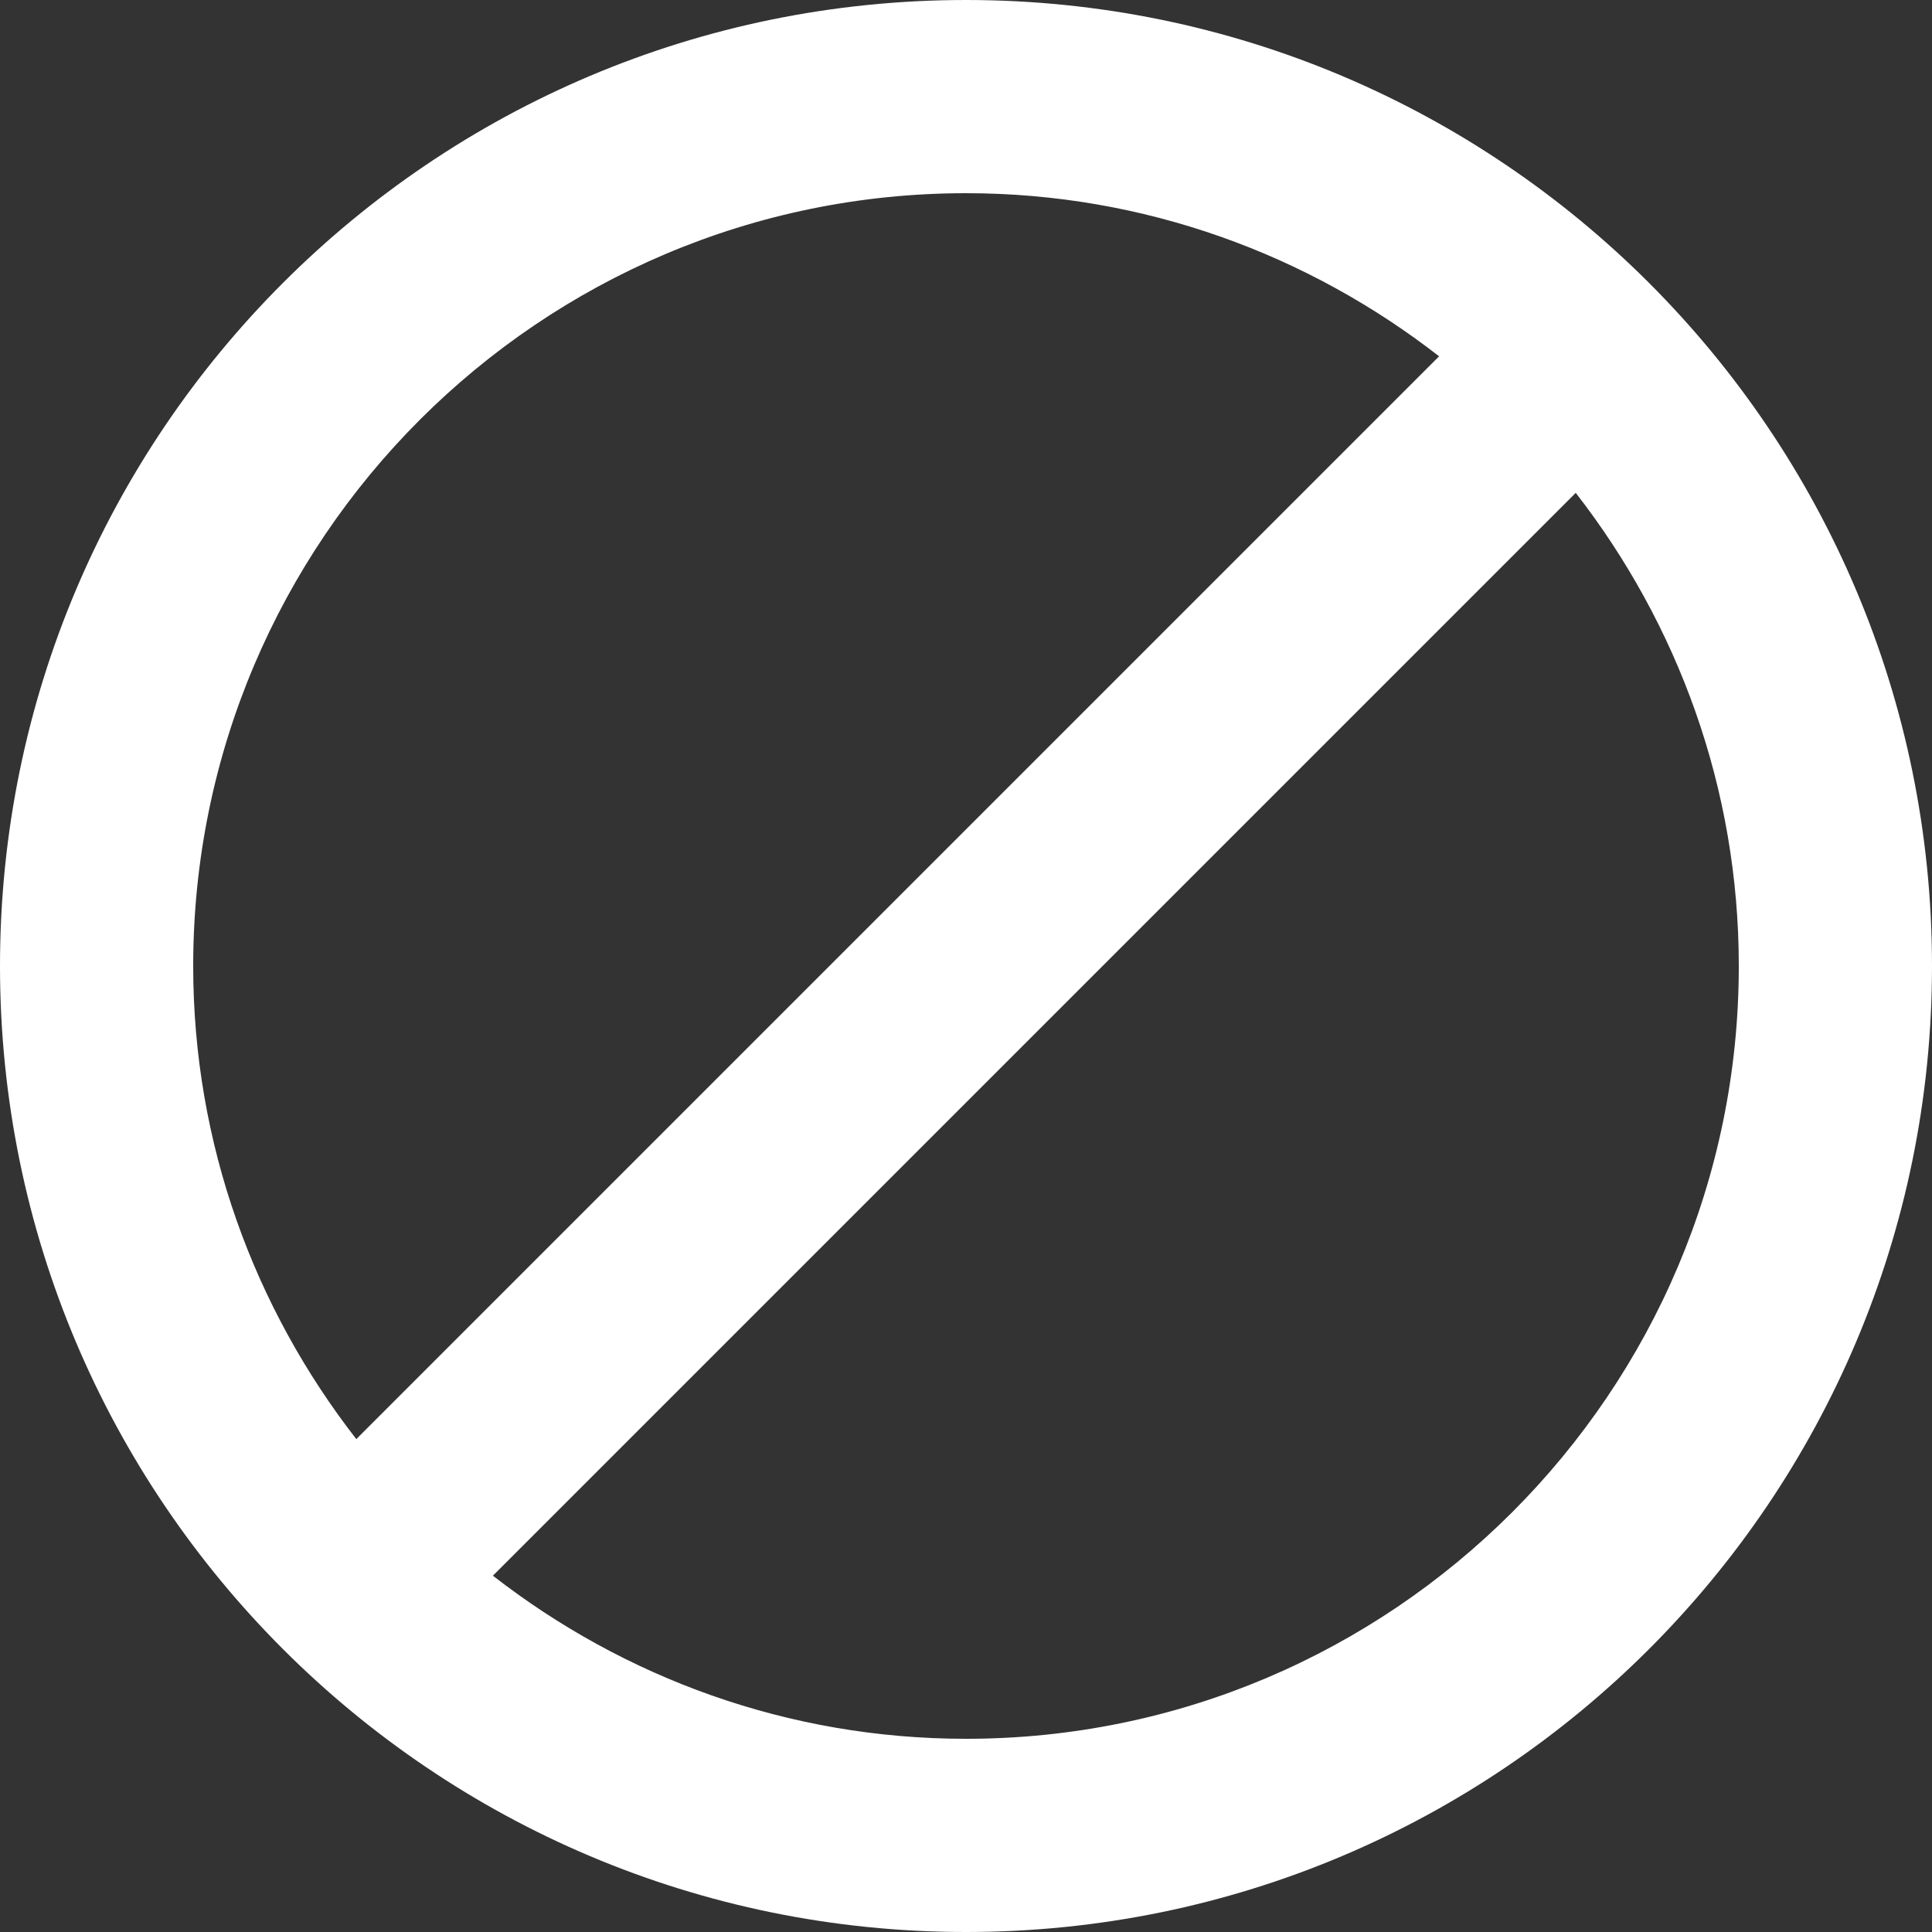 <?xml version="1.0" encoding="iso-8859-1"?>
<!-- Generator: Adobe Illustrator 19.1.0, SVG Export Plug-In . SVG Version: 6.00 Build 0)  -->
<svg xmlns="http://www.w3.org/2000/svg" xmlns:xlink="http://www.w3.org/1999/xlink" version="1.1" id="Capa_1" x="0px" y="0px" viewBox="0 0 40 40" style="enable-background:new 0 0 40 40;" xml:space="preserve" width="512px" height="512px">
<rect x="0" y="0" width="40" height="40" fill="#333333" stroke="none"/>
<g id="no_1_">
	<g>
		<path d="M20,0C8.954,0,0,8.954,0,20c0,11.046,8.954,20,20,20c11.046,0,20-8.954,20-20C40,8.954,31.046,0,20,0z M4,20    c0-8.822,7.178-16,16-16c3.691,0,7.085,1.269,9.795,3.377L7.377,29.795C5.269,27.085,4,23.691,4,20z M20,36    c-3.691,0-7.085-1.269-9.795-3.377l22.419-22.419C34.731,12.915,36,16.309,36,20C36,28.823,28.823,36,20,36z" fill="#FFFFFF"/>
	</g>
</g>
<g>
</g>
<g>
</g>
<g>
</g>
<g>
</g>
<g>
</g>
<g>
</g>
<g>
</g>
<g>
</g>
<g>
</g>
<g>
</g>
<g>
</g>
<g>
</g>
<g>
</g>
<g>
</g>
<g>
</g>
</svg>
